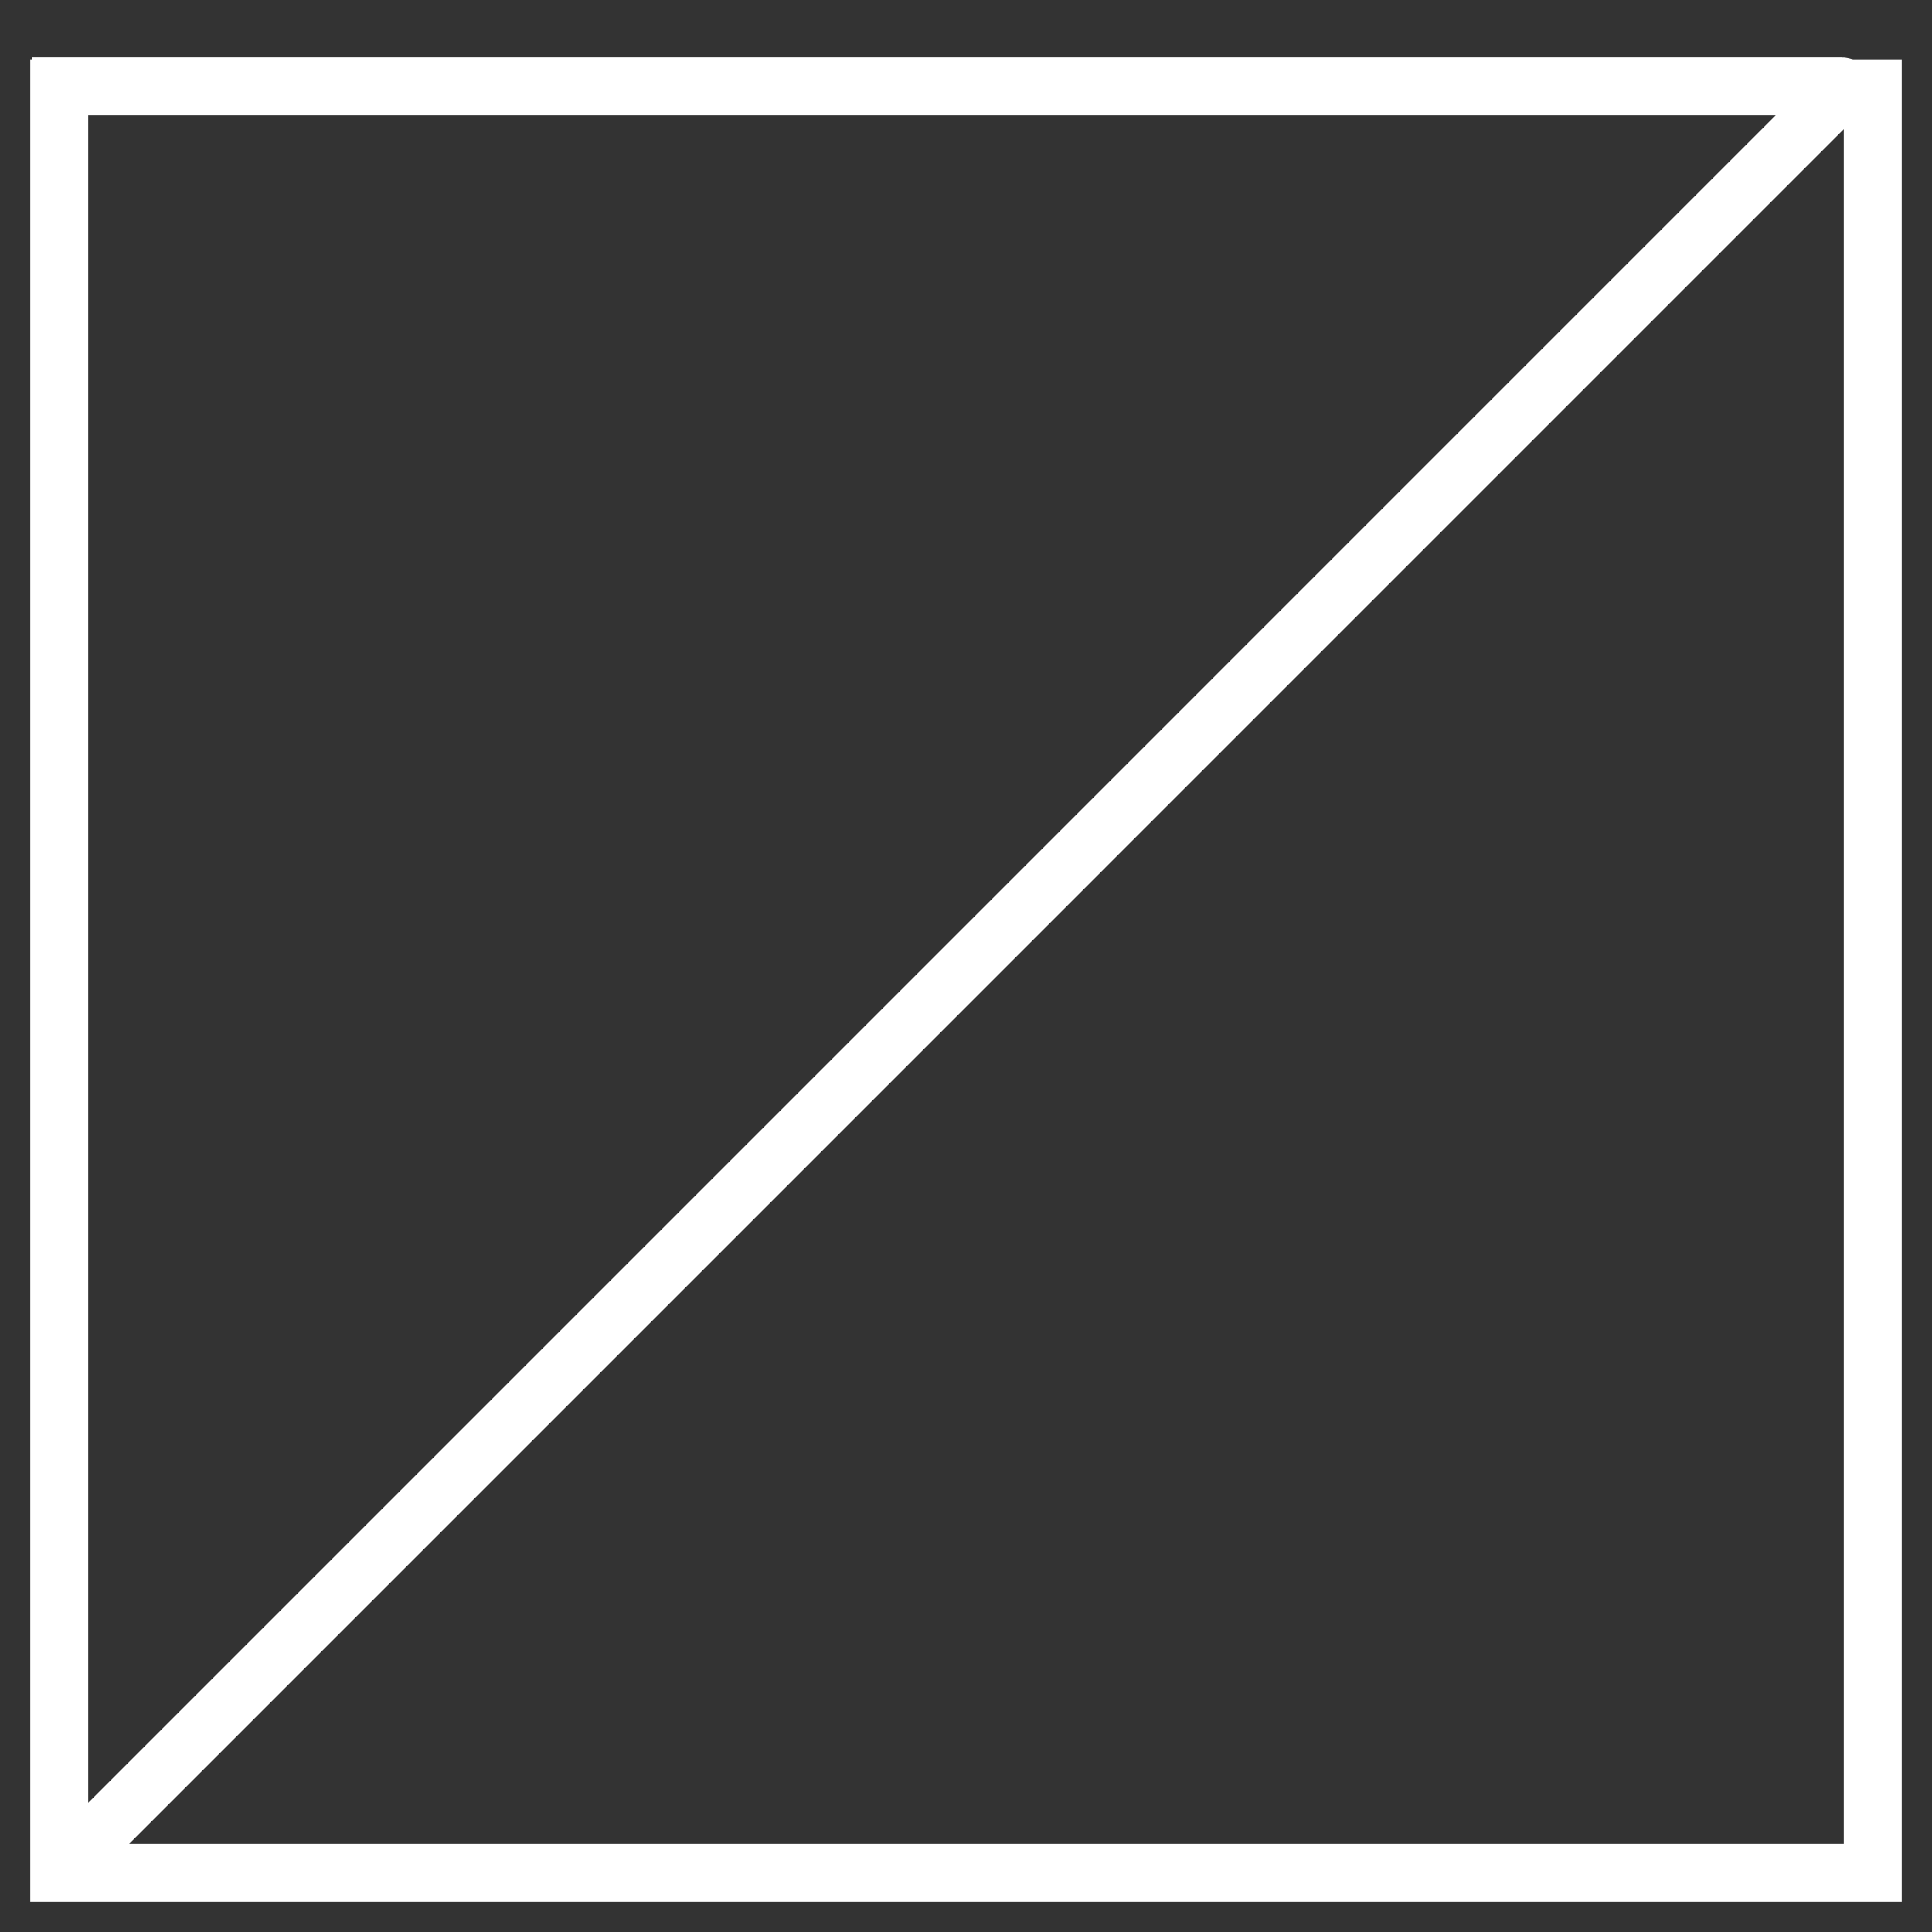 <?xml version="1.0" encoding="UTF-8"?><svg xmlns="http://www.w3.org/2000/svg" viewBox="0 0 500 500"><rect x="0" y="0" width="500" height="500" fill="#333333" stroke="none"/><defs><style>.cls-1{fill:none;stroke:#fff;stroke-miterlimit:10;stroke-width:15px;}</style></defs><g id="_7"><path class="cls-1" d="m8.33,22.33h468.31c.38,0,.57.46.3.72L13.33,486.67"/></g><g id="Box"><polyline class="cls-1" points="15.33 15.33 15.33 484.67 484.67 484.67 484.67 15.33"/></g></svg>
